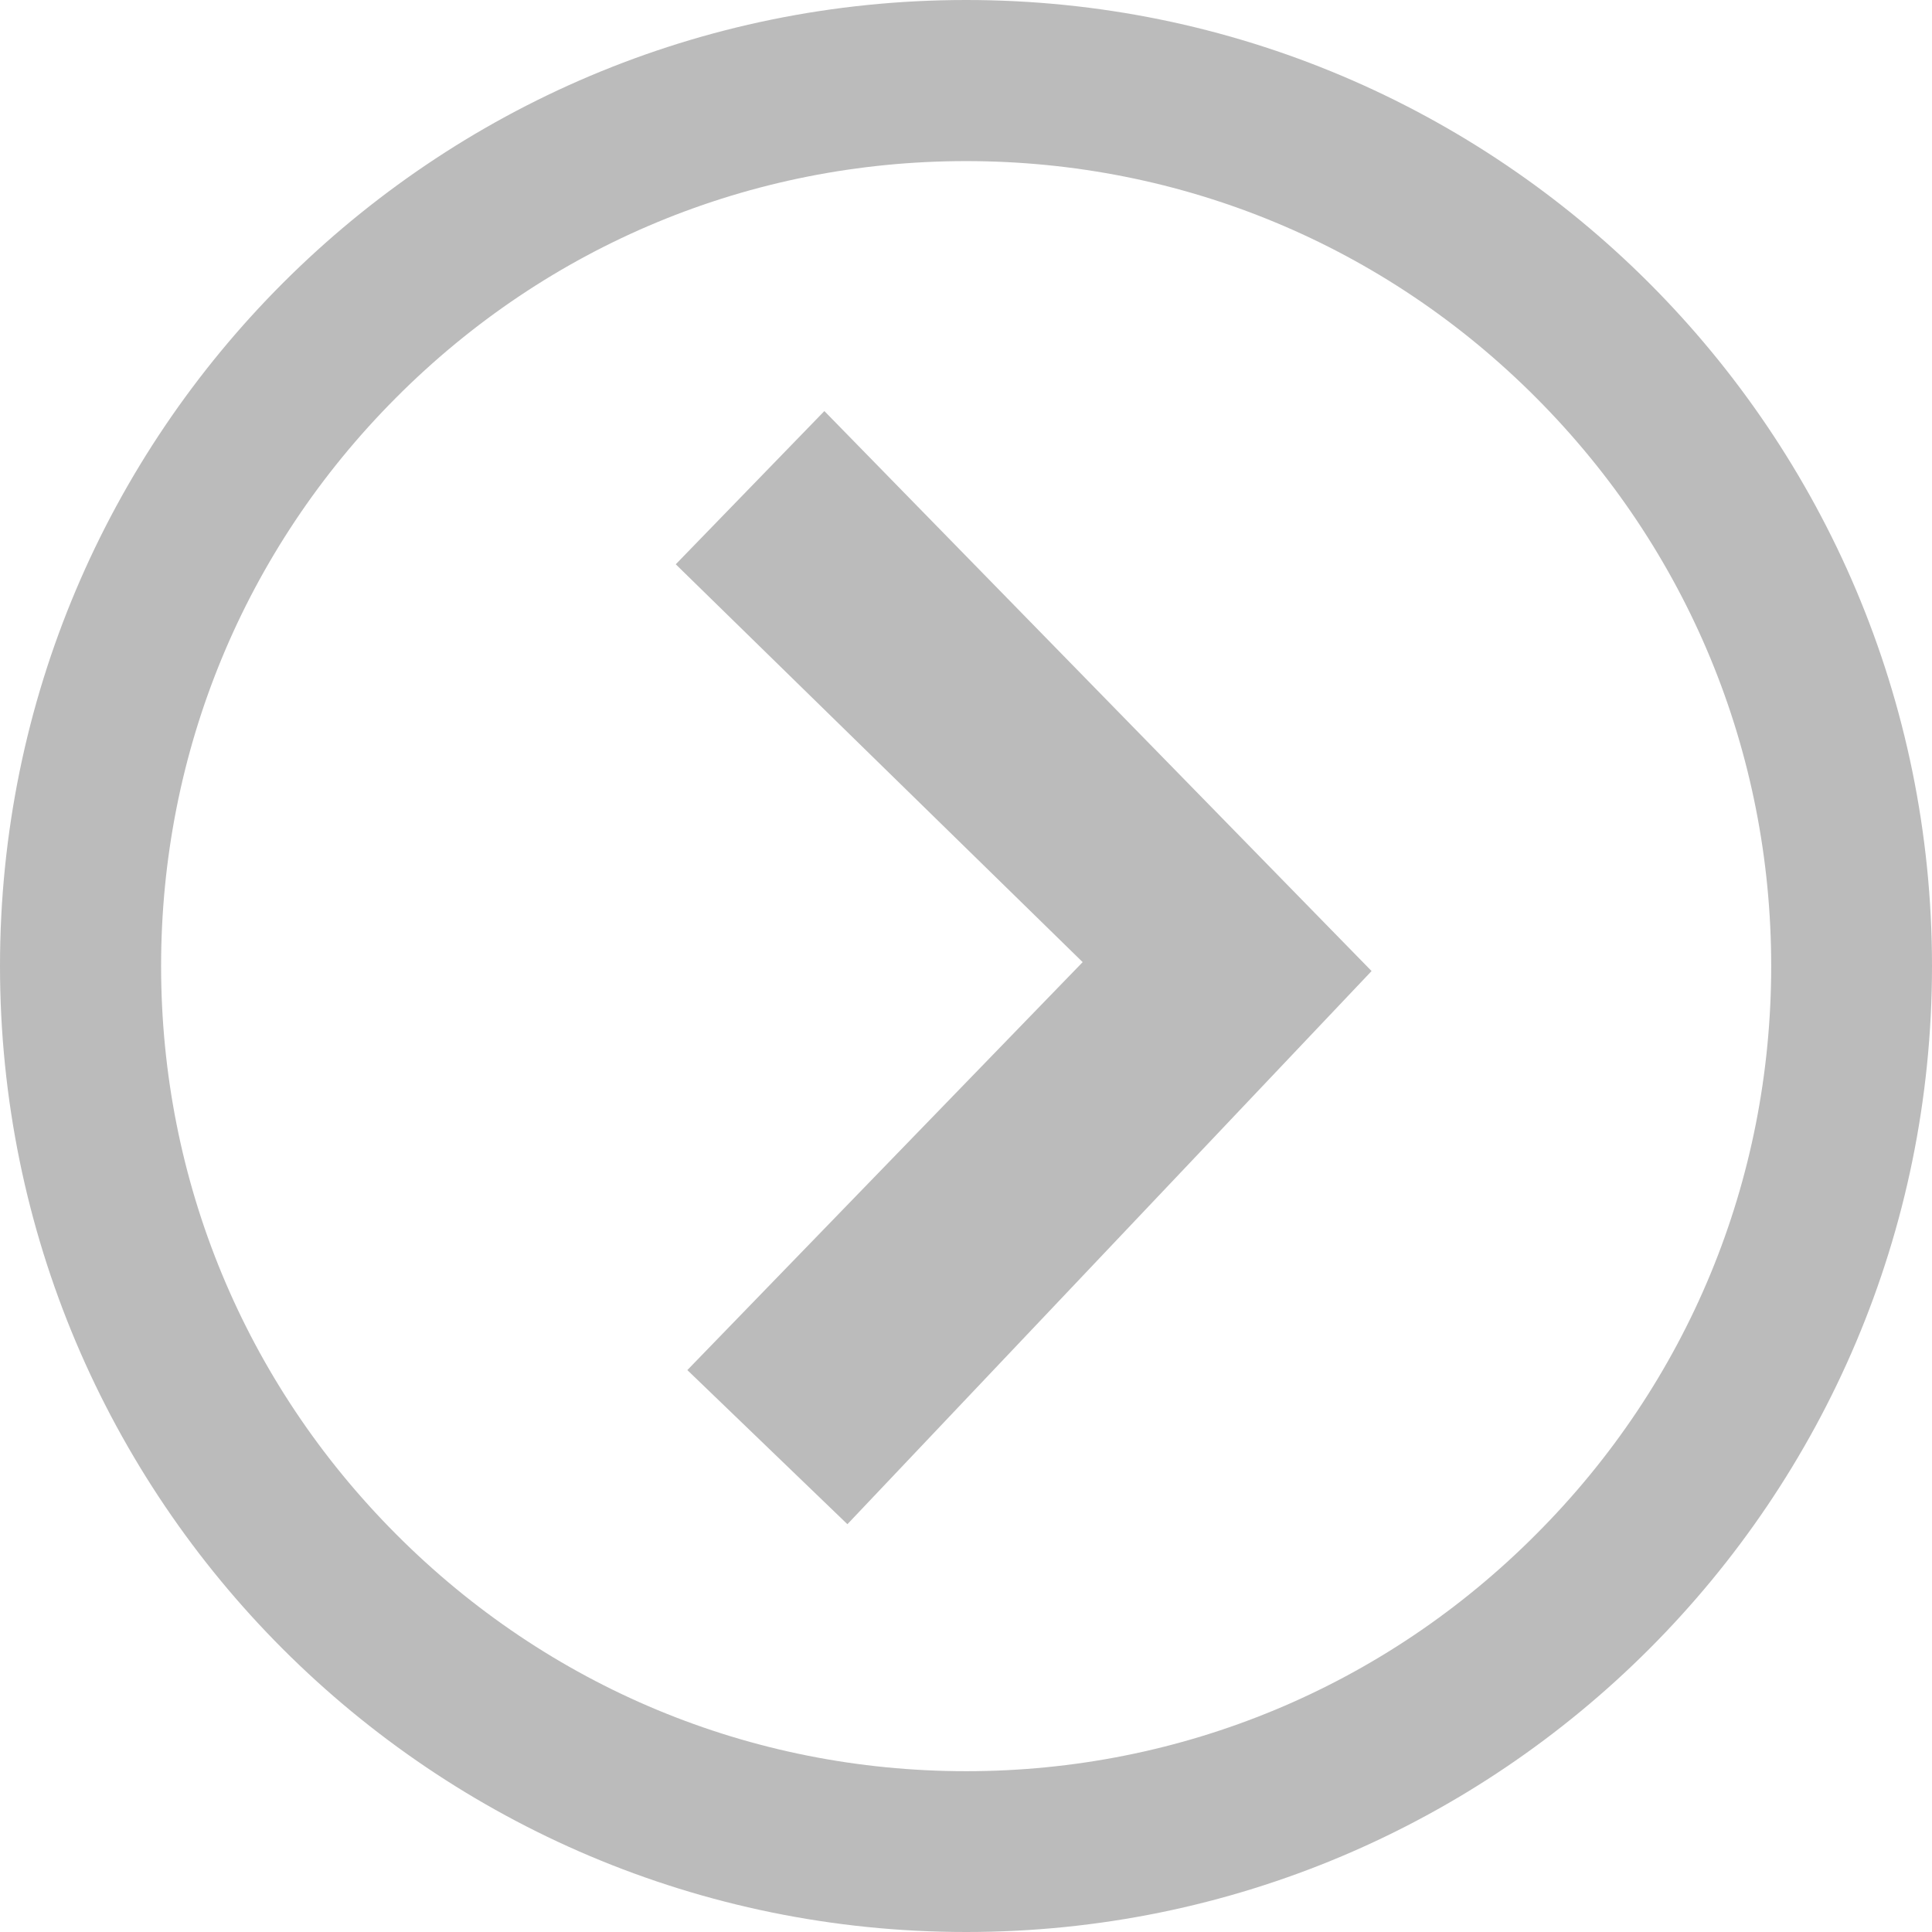 <svg version="1.1" xmlns="http://www.w3.org/2000/svg" xmlns:xlink="http://www.w3.org/1999/xlink" x="0px" y="0px"
	 width="13px" height="13px" viewBox="0 0 13 13" enable-background="new 0 0 13 13" xml:space="preserve">
<g>
	<path fill="#BBBBBB" d="M6.501,1.084c1.448,0,2.812,0.565,3.836,1.593c1.019,1.022,1.581,2.38,1.581,3.823
		c0,1.445-0.56,2.801-1.581,3.823c-1.022,1.027-2.388,1.595-3.836,1.595c-1.45,0-2.812-0.567-3.836-1.595
		C1.646,9.301,1.084,7.945,1.084,6.5c0-1.442,0.561-2.801,1.58-3.823C3.688,1.649,5.051,1.084,6.501,1.084 M6.501,0
		C2.91,0,0,2.911,0,6.5C0,10.091,2.91,13,6.501,13C10.09,13,13,10.091,13,6.5C13,2.911,10.09,0,6.501,0L6.501,0z"/>
</g>
<polygon fill="#BBBBBB" points="5.547,2.766 9.229,6.534 5.702,10.256 4.625,9.219 7.285,6.474 4.547,3.797 "/>
</svg>
